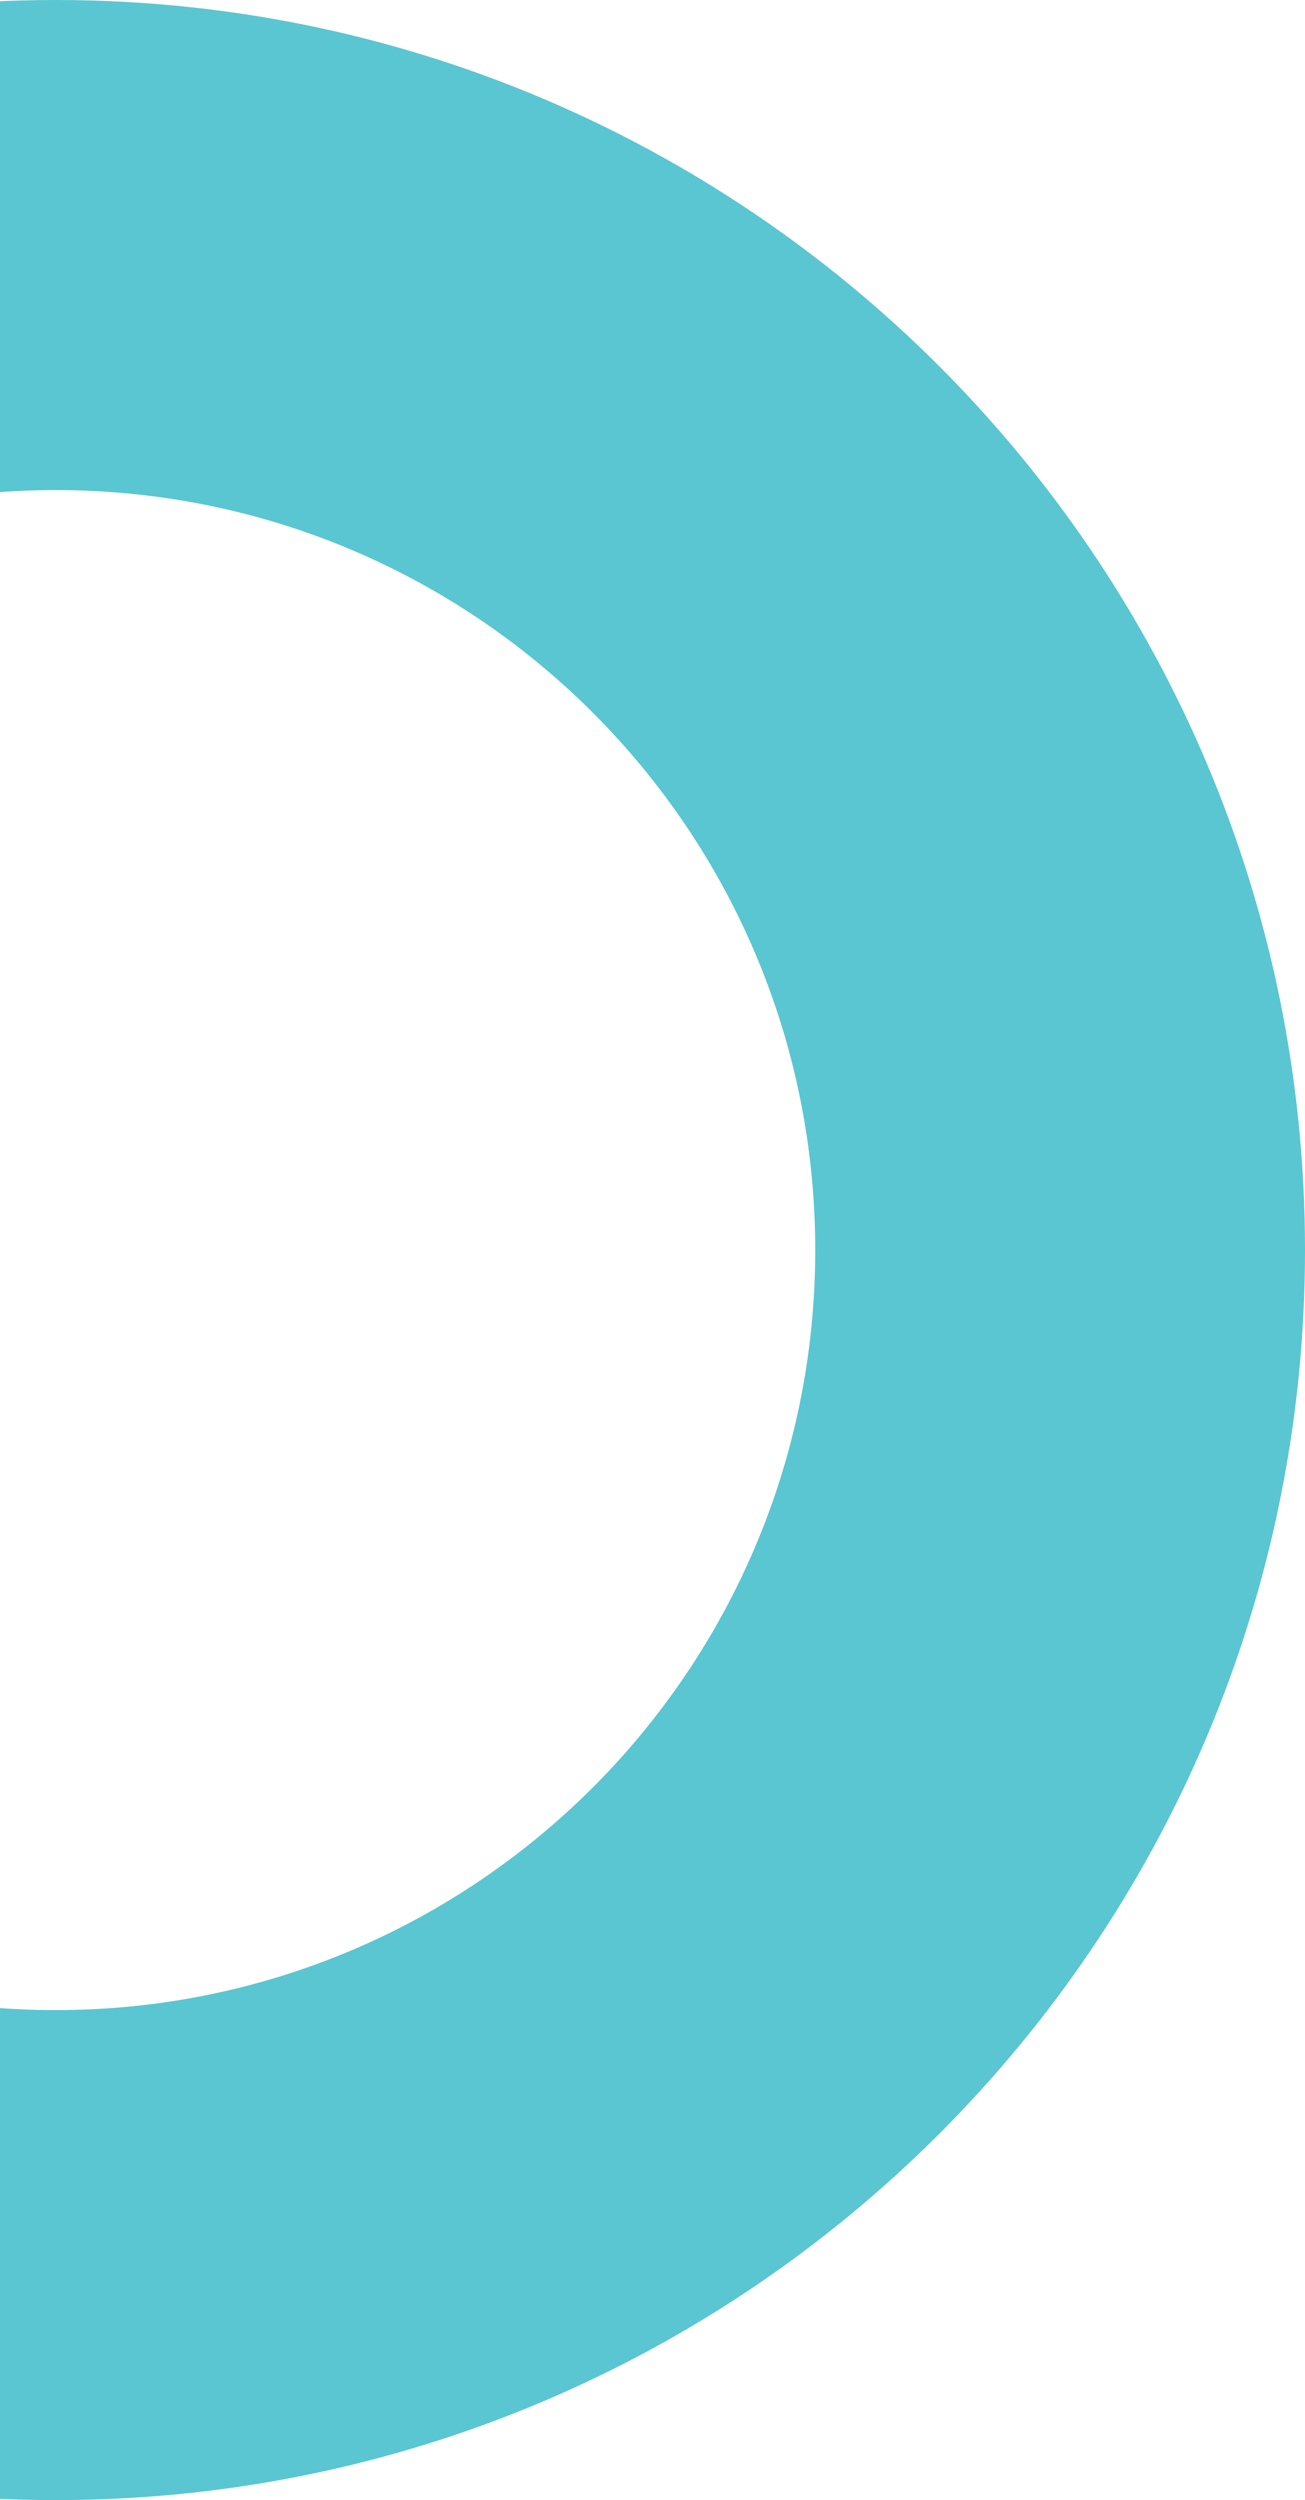 <svg width="152" height="291" viewBox="0 0 152 291" fill="none" xmlns="http://www.w3.org/2000/svg">
<path d="M152 145.5C152 65.137 86.863 0 6.5 0C-73.863 0 -139 65.137 -139 145.5C-139 225.863 -73.863 291 6.5 291C86.863 291 152 225.851 152 145.5ZM-81.956 145.5C-81.956 96.644 -42.356 57.044 6.5 57.044C55.356 57.044 94.956 96.644 94.956 145.5C94.956 194.356 55.356 233.968 6.5 233.968C-42.356 233.968 -81.956 194.356 -81.956 145.5Z" fill="#59C6D2"/>
</svg>
